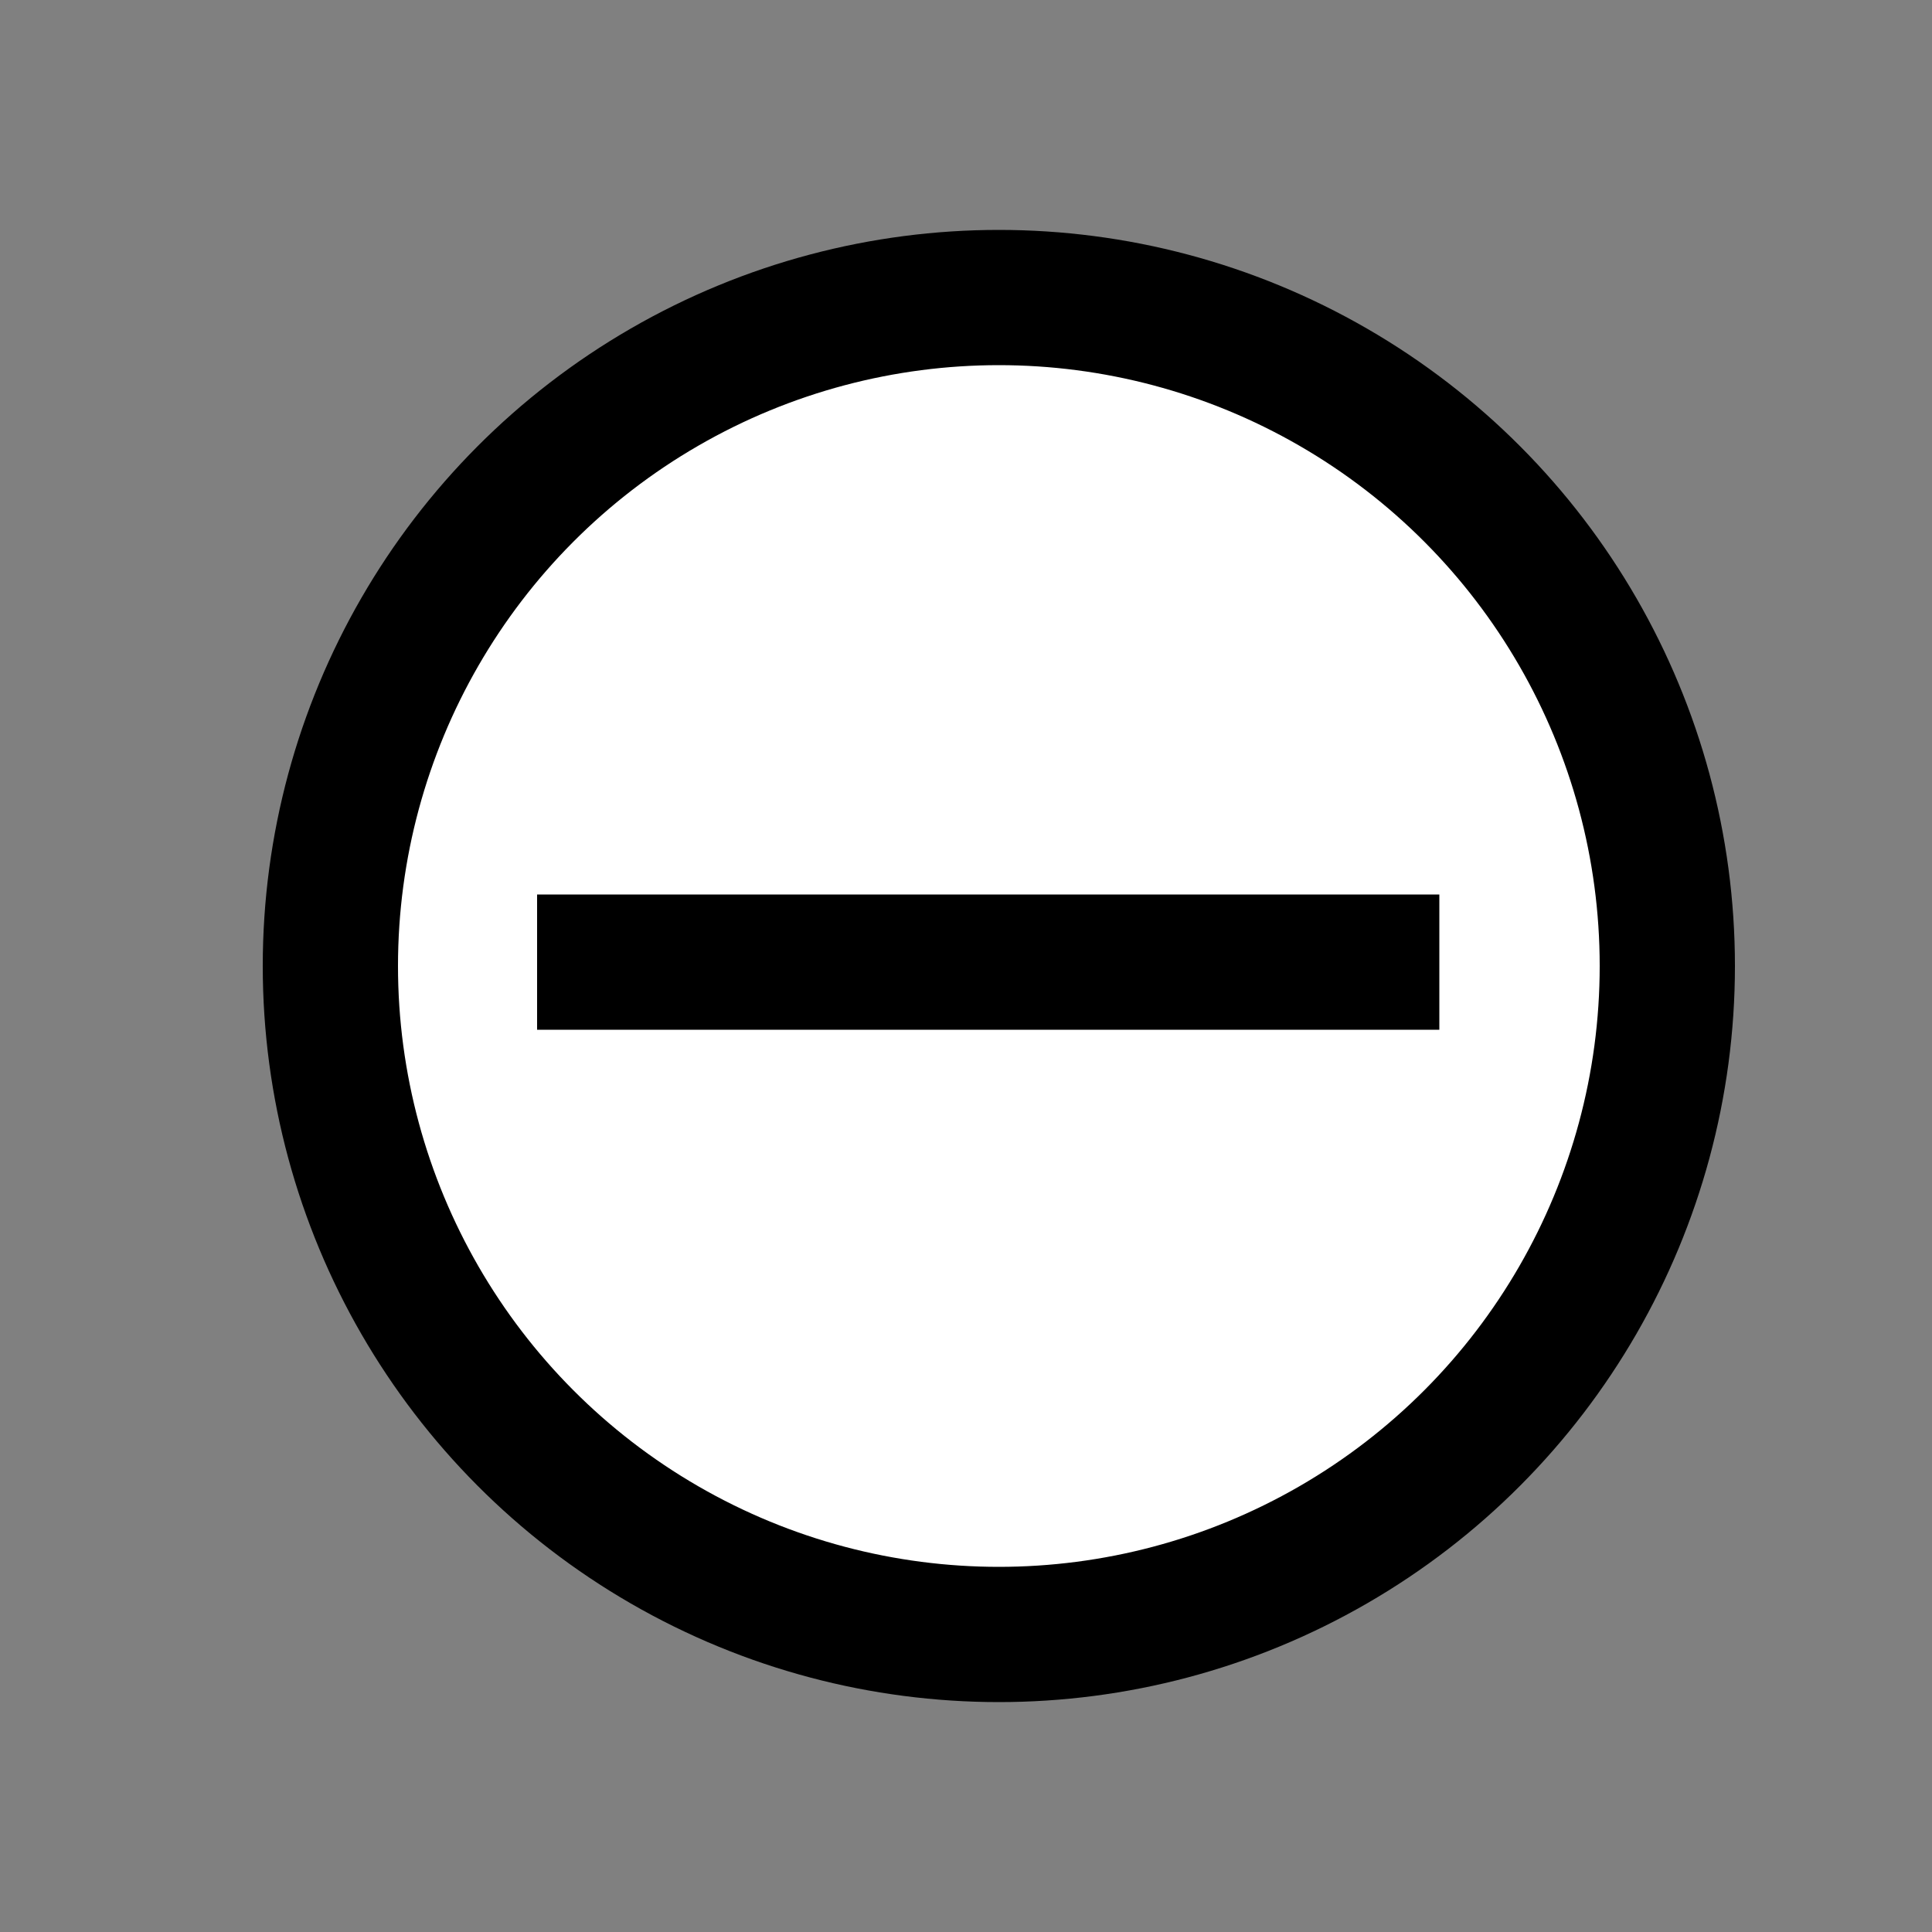 <?xml version="1.0" encoding="utf-8"?>
<!-- Generator: Adobe Illustrator 17.1.0, SVG Export Plug-In . SVG Version: 6.00 Build 0)  -->
<!DOCTYPE svg PUBLIC "-//W3C//DTD SVG 1.1//EN" "http://www.w3.org/Graphics/SVG/1.1/DTD/svg11.dtd">
<svg version="1.1" xmlns="http://www.w3.org/2000/svg" xmlns:xlink="http://www.w3.org/1999/xlink" x="0px" y="0px"
	 viewBox="0 0 100 100" enable-background="new 0 0 100 100" xml:space="preserve">
<rect x="0" y="0" width="100" height="100" fill="#808080" stroke="none"/>
<g id="Layer_2">
	<circle fill="#FFFFFF" cx="51.9" cy="49.7" r="33.8"/>
</g>
<g id="Layer_1">
	<circle fill="#FFFFFF" stroke="#000000" stroke-width="7" stroke-miterlimit="10" cx="51.7" cy="50" r="34.6"/>
	<line fill="none" stroke="#000000" stroke-width="7" stroke-miterlimit="10" x1="27.8" y1="49.8" x2="74.5" y2="49.8"/>
</g>
</svg>
